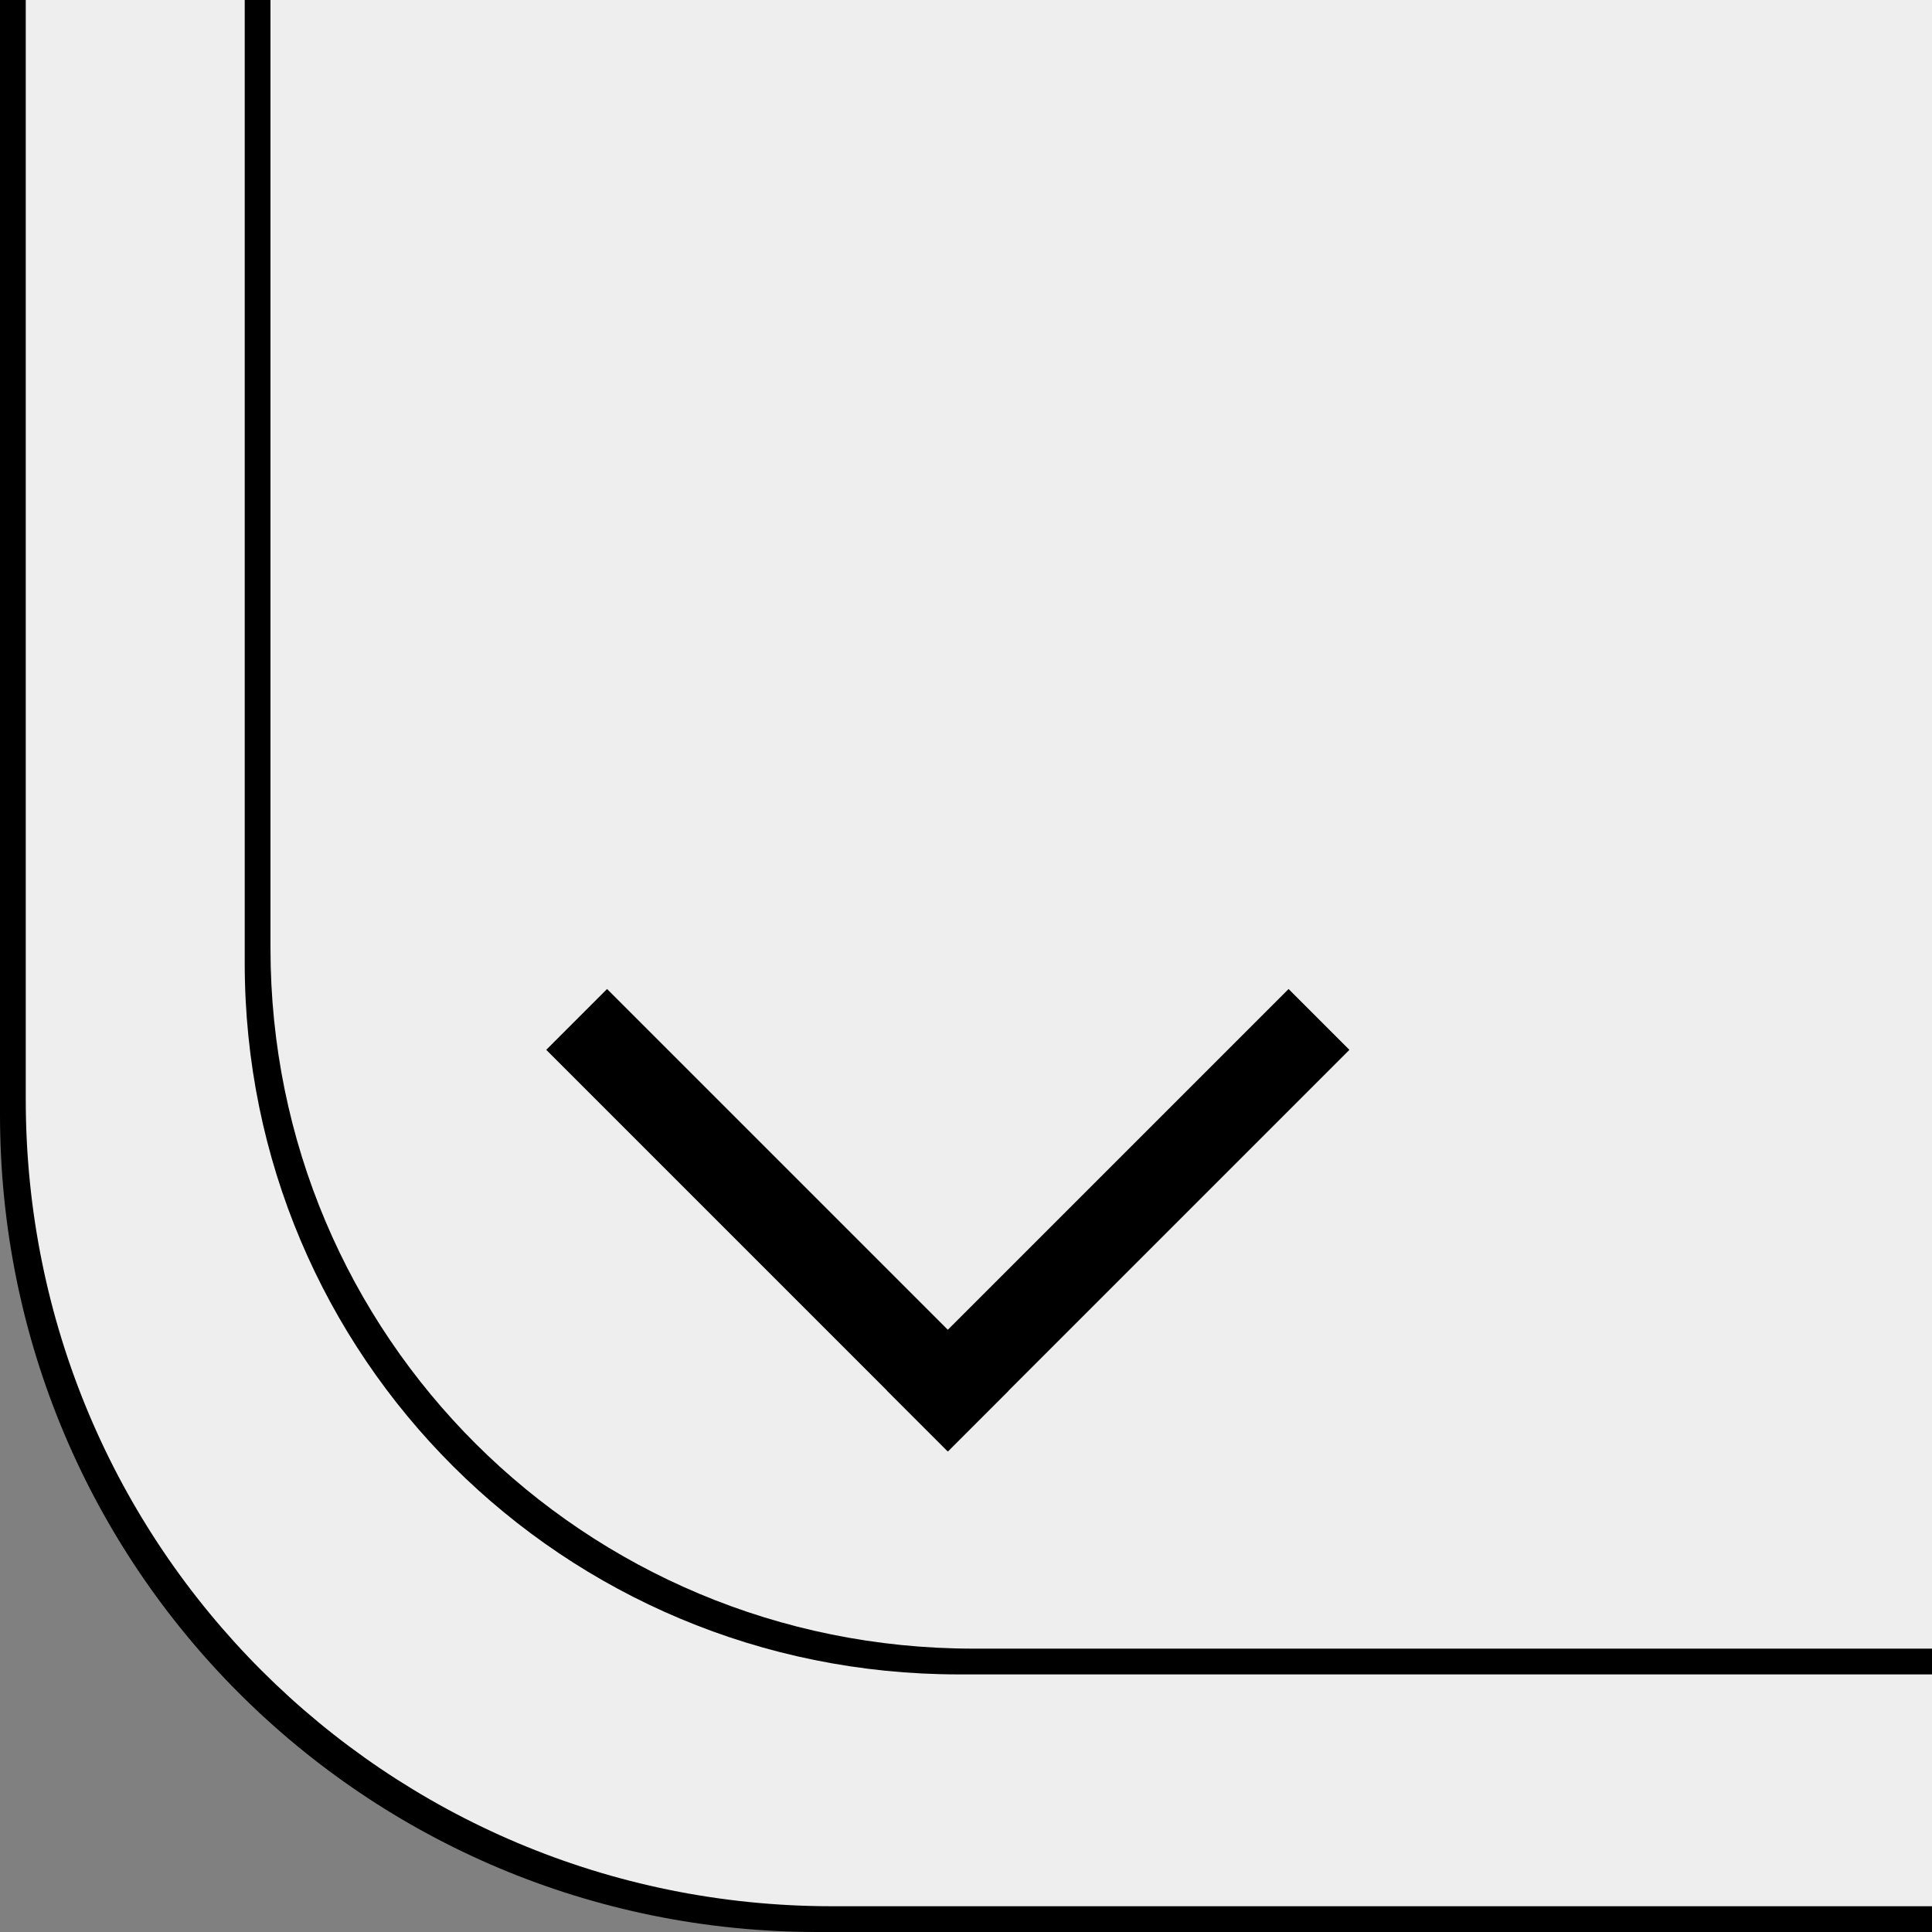 <?xml version="1.0" encoding="UTF-8" standalone="no"?>
<svg
   xmlns:dc="http://purl.org/dc/elements/1.1/"
   xmlns:cc="http://creativecommons.org/ns#"
   xmlns:rdf="http://www.w3.org/1999/02/22-rdf-syntax-ns#"
   xmlns:svg="http://www.w3.org/2000/svg"
   xmlns="http://www.w3.org/2000/svg"
   xmlns:sodipodi="http://sodipodi.sourceforge.net/DTD/sodipodi-0.dtd"
   xmlns:inkscape="http://www.inkscape.org/namespaces/inkscape"
   width="15mm"
   height="15mm"
   viewBox="0 0 15 15"
   version="1.1"
   id="svg3811"
   inkscape:version="1.0 (4035a4f, 2020-05-01)"
   sodipodi:docname="iconrightdown.svg"
   inkscape:export-filename="/Users/sss/Documents/gitHubPrj/SurikovStuff/rockDice/rockstaramongus/resources/iconleftslider.png"
   inkscape:export-xdpi="96.620003"
   inkscape:export-ydpi="96.620003">
  <rect x="0" y="0" width="15" height="15" fill="#808080" stroke="none"/>
  <defs
     id="defs3805" />
  <sodipodi:namedview
     id="base"
     pagecolor="#ffffff"
     bordercolor="#666666"
     borderopacity="1.0"
     inkscape:pageopacity="0.0"
     inkscape:pageshadow="2"
     inkscape:zoom="3.959798"
     inkscape:cx="53.257765"
     inkscape:cy="86.356801"
     inkscape:document-units="mm"
     inkscape:current-layer="layer1"
     inkscape:document-rotation="0"
     showgrid="false"
     inkscape:snap-global="false"
     inkscape:window-width="1280"
     inkscape:window-height="930"
     inkscape:window-x="0"
     inkscape:window-y="23"
     inkscape:window-maximized="0" />
  <g
     inkscape:label="Layer 1"
     inkscape:groupmode="layer"
     id="layer1">
    <path
       d="M 15,0 V 15 H 6.347 C 2.831,15 0,12.169 0,8.653 V 0 Z"
       style="fill:#000000;fill-opacity:1;stroke:none;stroke-width:0.237;stroke-miterlimit:4;stroke-dasharray:none"
       id="rect4456" />
    <path
       d="m 15,0 v 14.8 h -8.538 c -3.469,0 -6.262,-2.794 -6.262,-6.263 V 0 Z"
       style="fill:#eeeeee;fill-opacity:1;stroke:none;stroke-width:0.234;stroke-miterlimit:4;stroke-dasharray:none"
       id="rect4456-4" />
    <path
       d="M 15,0 V 13 H 7.443 C 4.372,13 1.9,10.537 1.9,7.478 V 0 Z"
       style="fill:#000000;fill-opacity:1;stroke:none;stroke-width:0.207;stroke-miterlimit:4;stroke-dasharray:none"
       id="rect4456-4-5" />
    <path
       d="M 15,0 V 12.8 H 7.558 C 4.534,12.8 2.1,10.375 2.1,7.363 V 0 Z"
       style="fill:#eeeeee;fill-opacity:1;stroke:none;stroke-width:0.204;stroke-miterlimit:4;stroke-dasharray:none"
       id="rect4456-4-5-2" />
    <g
       style="display:inline"
       transform="matrix(-0.707,-0.707,-0.707,0.707,264.335,-74.339)"
       id="g2566-33-1-3">
      <path
         d="m 121.194,237.87 h 0.668 v 4.41 h -0.668 z"
         style="fill:#000000;stroke:none;stroke-width:0.2;stroke-miterlimit:4;stroke-dasharray:none"
         id="rect2547-85-9-0" />
      <path
         d="m 241.612,-125.604 h 0.668 v 4.41 h -0.668 z"
         transform="rotate(90)"
         style="display:inline;fill:#000000;stroke:none;stroke-width:0.2;stroke-miterlimit:4;stroke-dasharray:none"
         id="rect2547-2-8-8-1" />
    </g>
  </g>
</svg>
